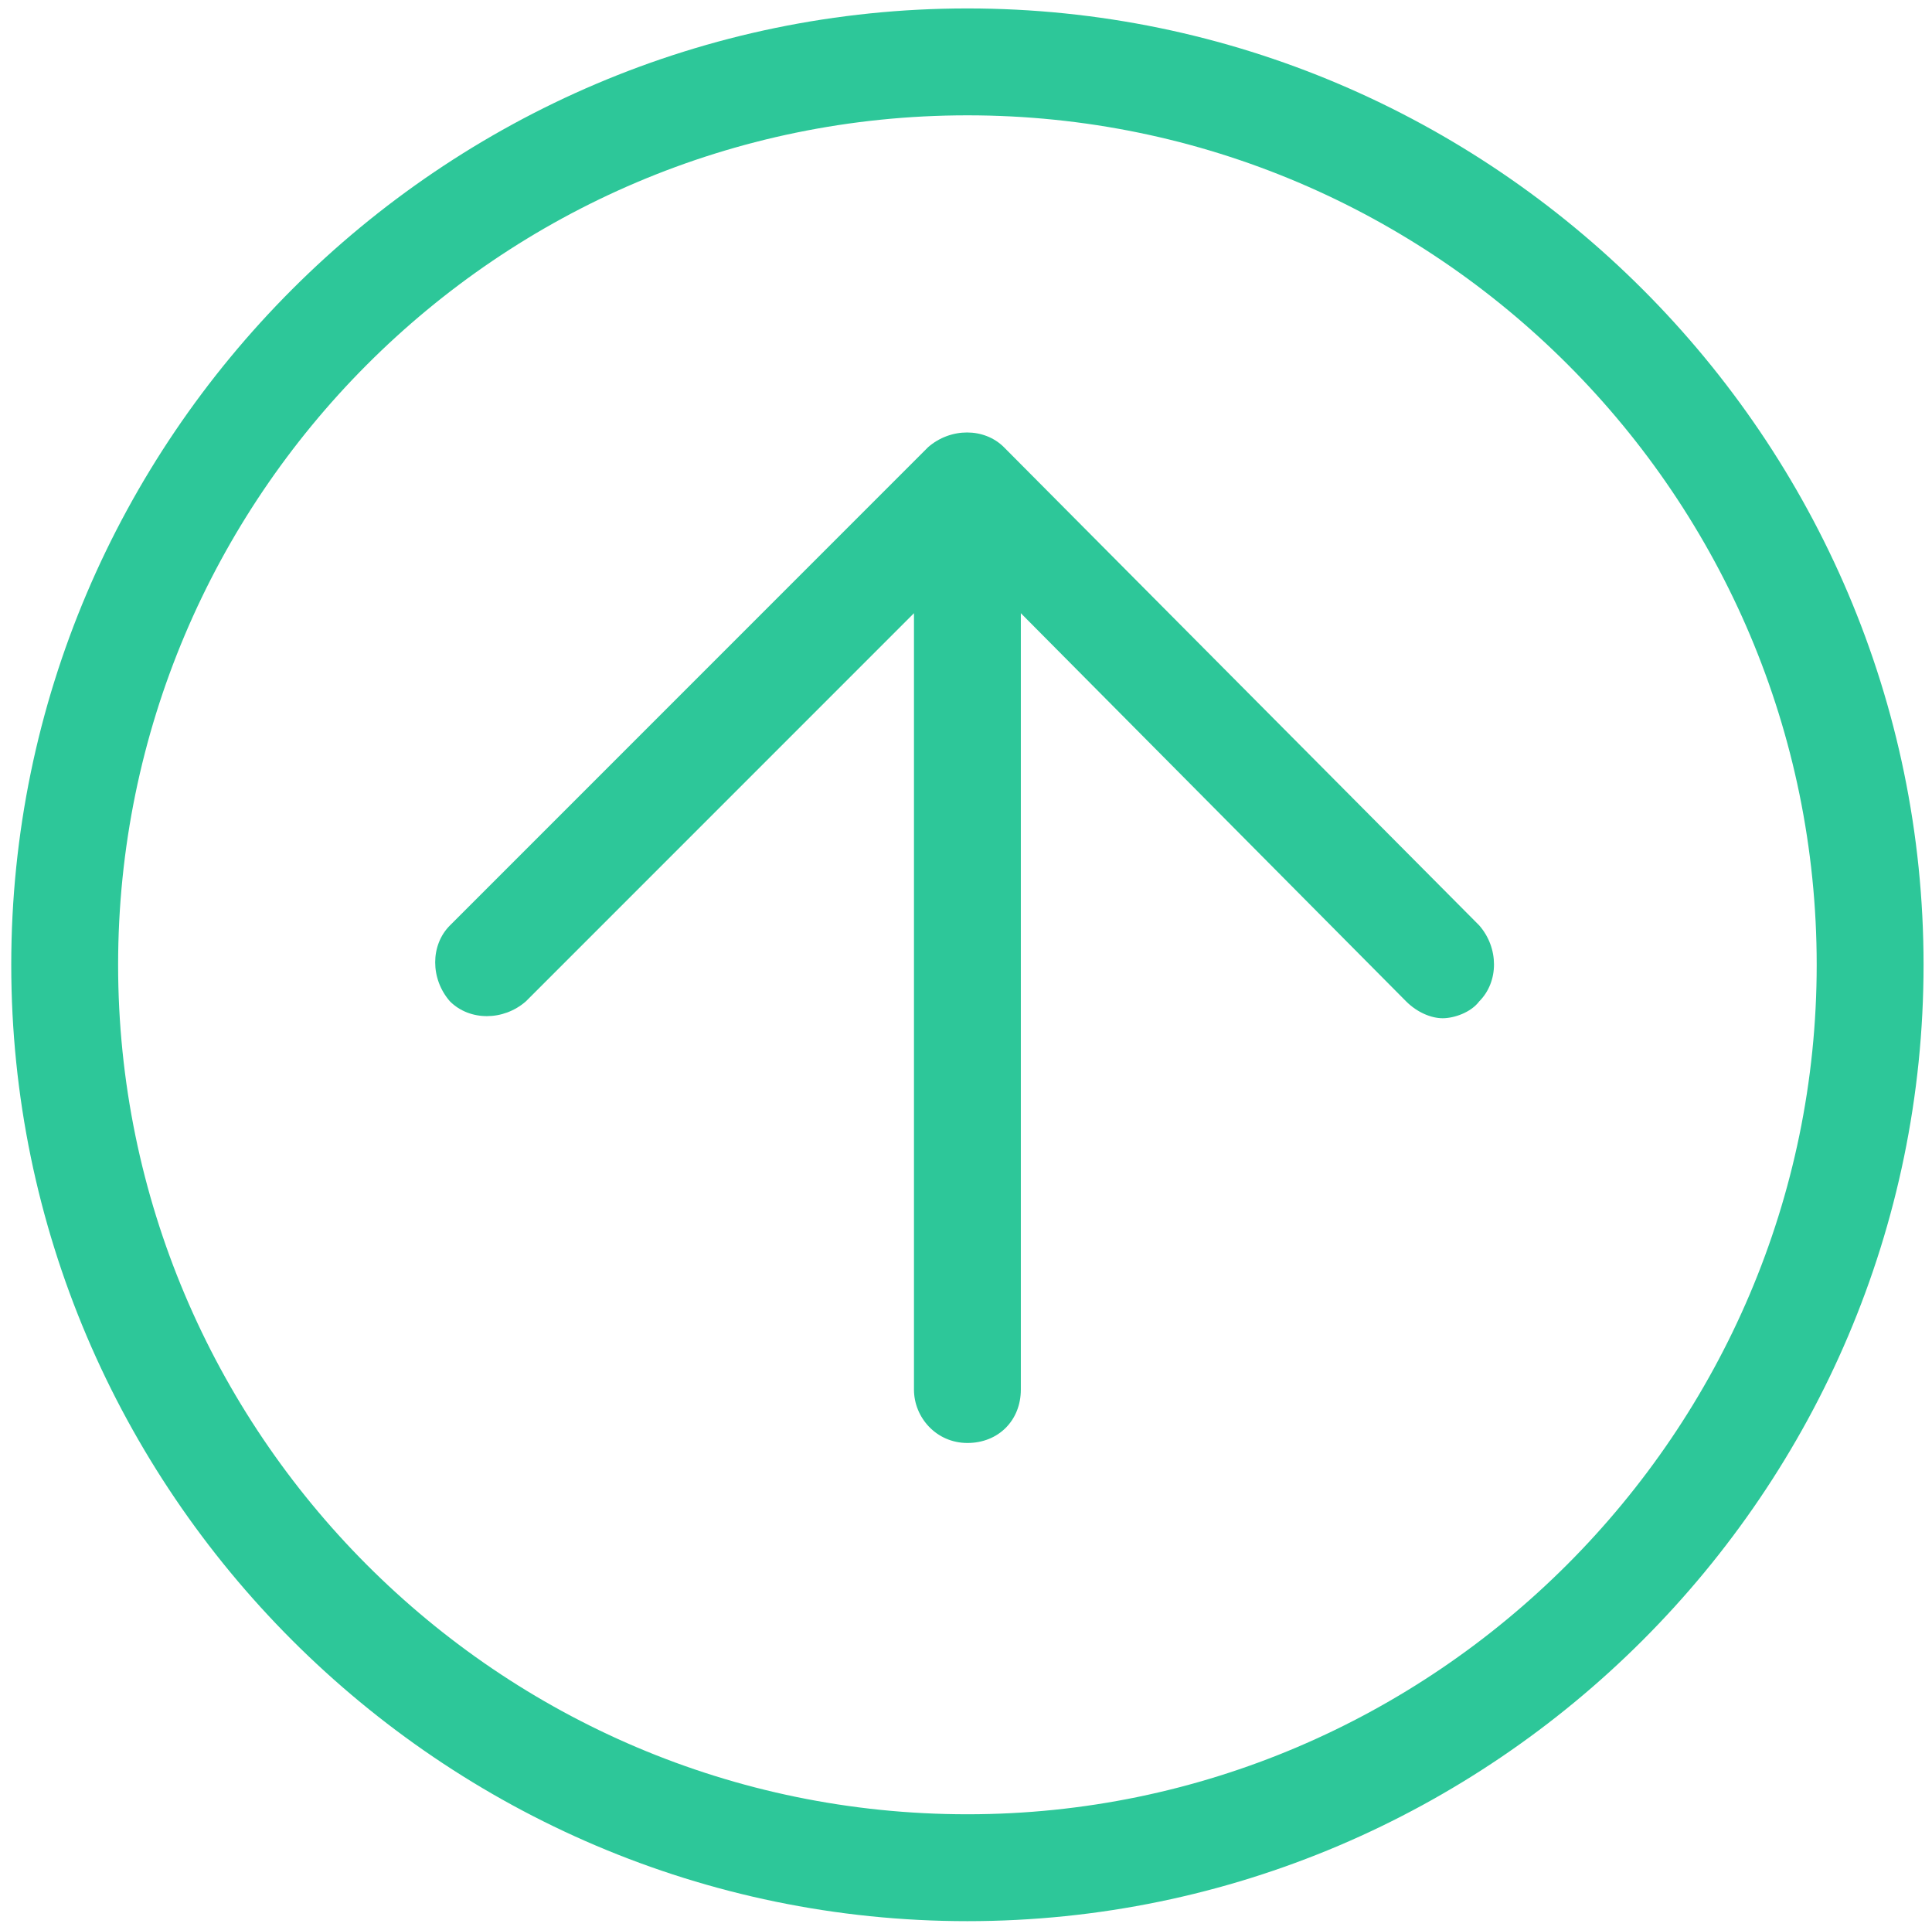 <?xml version="1.0" encoding="utf-8"?>
<!-- Generator: Adobe Illustrator 26.3.1, SVG Export Plug-In . SVG Version: 6.00 Build 0)  -->
<svg version="1.1" id="Layer_1" xmlns="http://www.w3.org/2000/svg" xmlns:xlink="http://www.w3.org/1999/xlink" x="0px" y="0px"
	 viewBox="0 0 68.7 68.5" style="enable-background:new 0 0 68.7 68.5;" xml:space="preserve">
<style type="text/css">
	.st0{fill:#2DC799;}
</style>
<path class="st0" d="M34.4,0.3c-18.7,0-34,15.3-34,34s15.3,34,34,34s34-15.3,34-34S53.1,0.3,34.4,0.3z M34.4,64.5
	c-16.7,0-30.2-13.6-30.2-30.2S17.7,4.1,34.4,4.1s30.2,13.6,30.2,30.2S51,64.5,34.4,64.5z"/>
<path class="st0" d="M35.7,15.9c-0.7-0.7-1.9-0.7-2.7,0l-17,17c-0.7,0.7-0.7,1.9,0,2.7c0.7,0.7,1.9,0.7,2.7,0l13.8-13.8v27.6
	c0,1,0.8,1.9,1.9,1.9s1.9-0.8,1.9-1.9V21.8L50,35.6c0.4,0.4,0.9,0.6,1.3,0.6s1-0.2,1.3-0.6c0.7-0.7,0.7-1.9,0-2.7L35.7,15.9z"/>
</svg>
